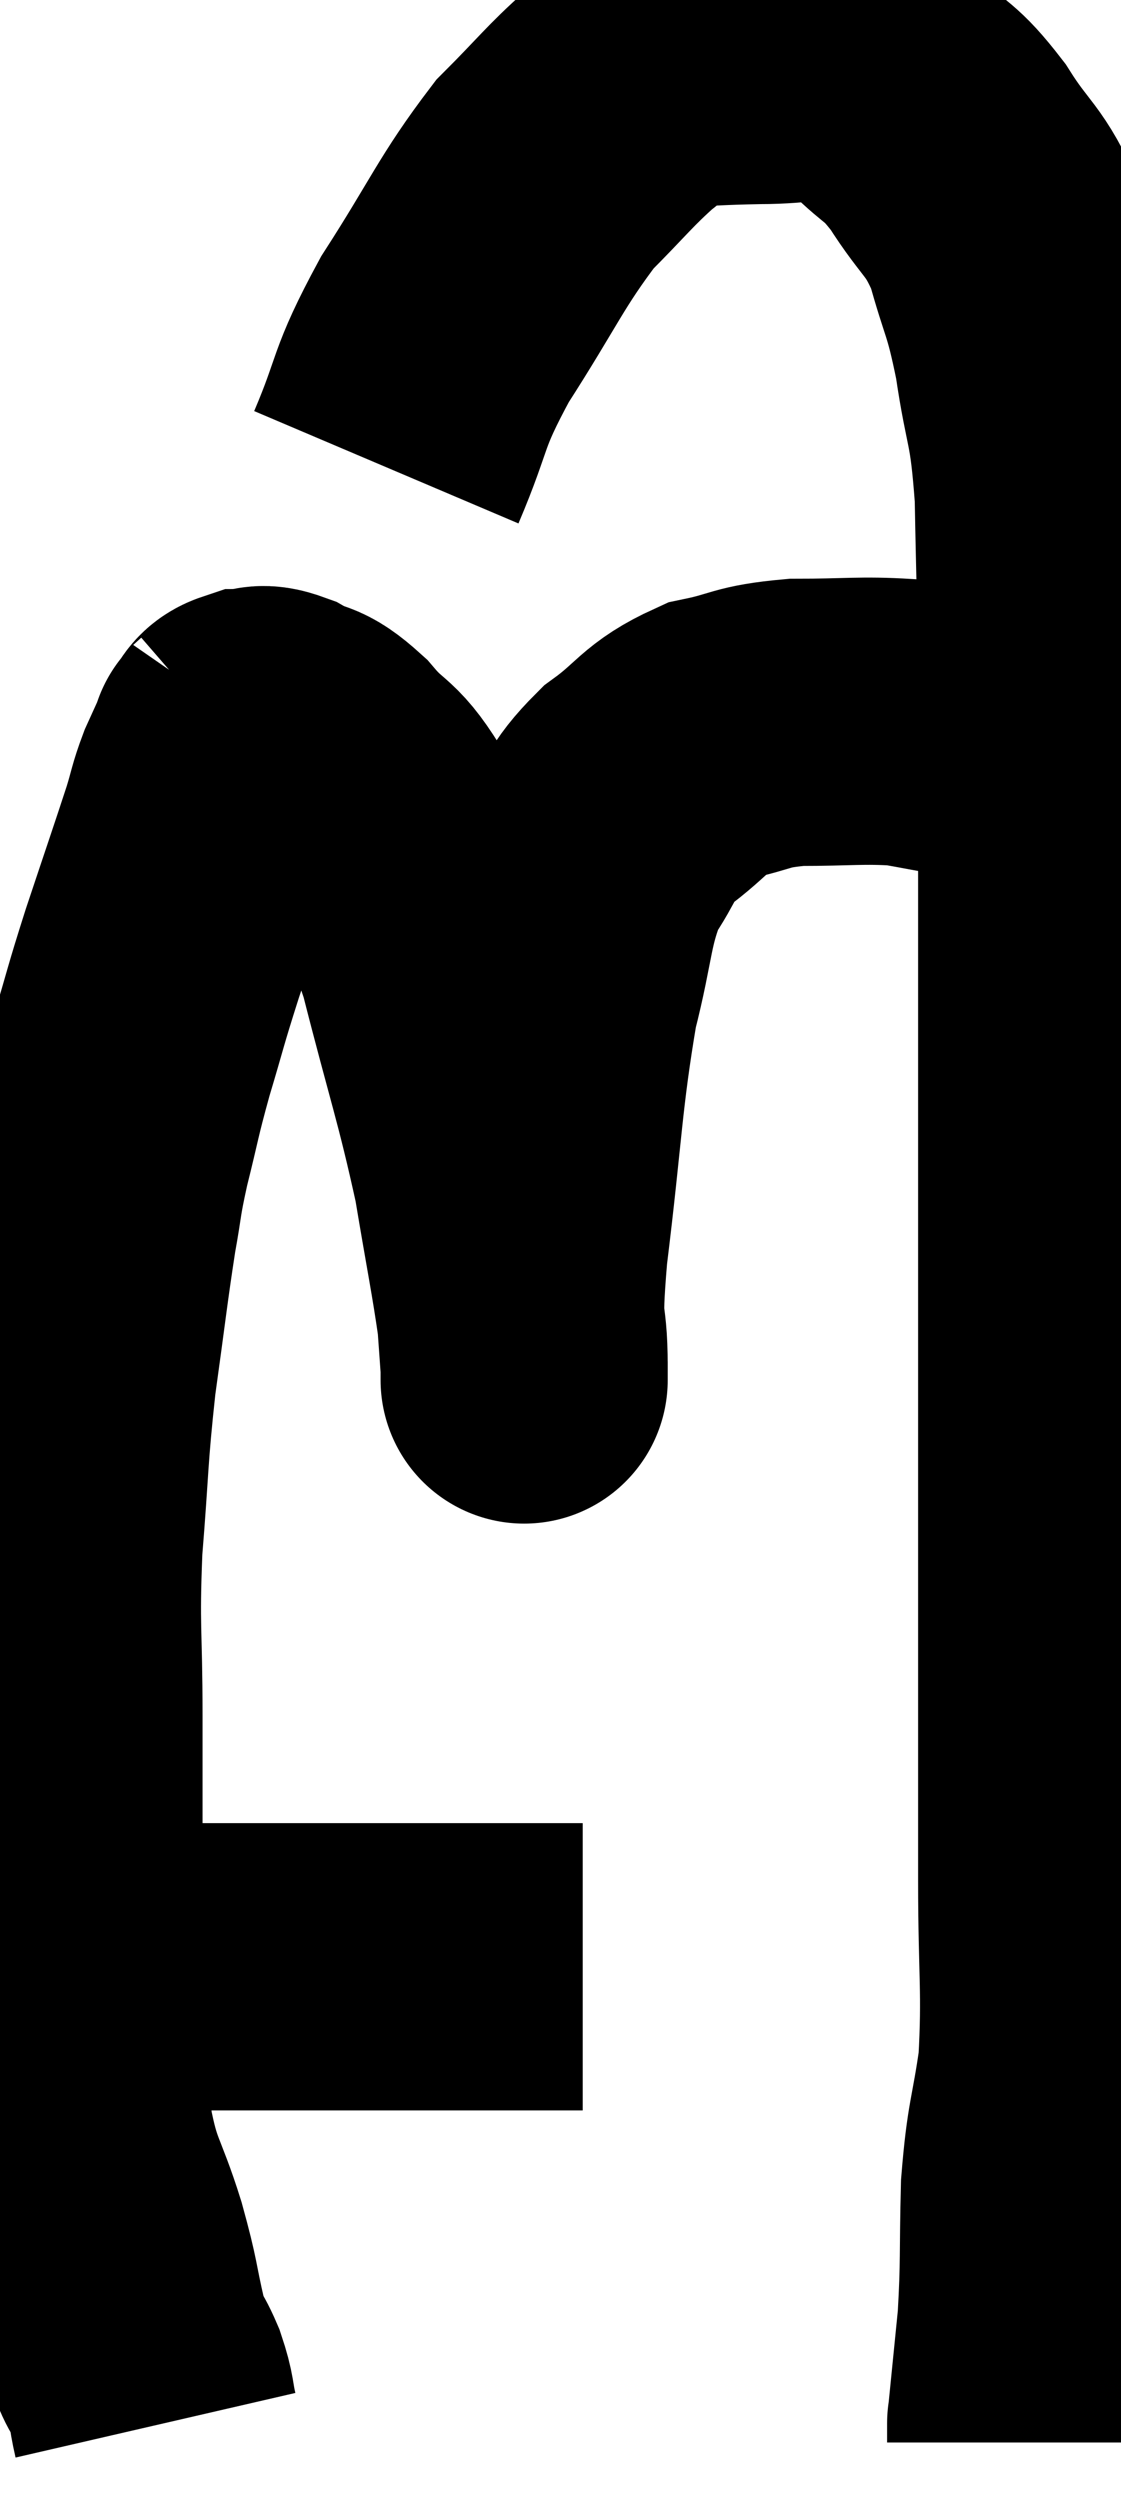 <svg xmlns="http://www.w3.org/2000/svg" viewBox="9.773 3.147 19.52 43.513" width="19.52" height="43.513"><path d="M 11.88 37.38 C 12.18 37.38, 12.165 37.38, 12.48 37.38 C 12.81 37.38, 12.705 37.38, 13.14 37.38 C 13.68 37.38, 13.59 37.38, 14.22 37.38 C 14.94 37.38, 14.925 37.38, 15.66 37.38 C 16.41 37.38, 16.53 37.38, 17.16 37.38 C 17.67 37.38, 17.685 37.38, 18.18 37.38 C 18.66 37.38, 18.75 37.38, 19.14 37.38 C 19.44 37.38, 19.545 37.38, 19.74 37.38 C 19.83 37.38, 19.875 37.38, 19.92 37.38 L 19.92 37.38" fill="none" stroke="black" stroke-width="5"></path><path d="M 12.48 45.36 C 12.39 44.97, 12.435 44.985, 12.3 44.58 C 12.12 44.16, 12.12 44.34, 11.94 43.74 C 11.76 42.96, 11.82 43.05, 11.58 42.18 C 11.28 41.22, 11.175 41.265, 10.98 40.26 C 10.89 39.21, 10.845 39.435, 10.8 38.16 C 10.8 36.66, 10.8 36.45, 10.8 35.16 C 10.8 34.08, 10.8 34.275, 10.8 33 C 10.8 31.53, 10.74 31.53, 10.8 30.06 C 10.92 28.59, 10.89 28.5, 11.04 27.12 C 11.22 25.83, 11.25 25.515, 11.4 24.54 C 11.52 23.88, 11.475 23.97, 11.64 23.22 C 11.85 22.38, 11.82 22.41, 12.06 21.54 C 12.33 20.64, 12.285 20.73, 12.6 19.74 C 12.96 18.66, 13.08 18.315, 13.32 17.58 C 13.44 17.19, 13.425 17.16, 13.56 16.8 C 13.71 16.47, 13.785 16.305, 13.86 16.14 C 13.86 16.14, 13.8 16.2, 13.86 16.14 C 13.98 16.02, 13.92 15.96, 14.1 15.9 C 14.34 15.9, 14.25 15.78, 14.58 15.9 C 15 16.14, 14.955 15.96, 15.42 16.38 C 15.93 16.98, 15.93 16.725, 16.44 17.58 C 16.95 18.69, 16.965 18.3, 17.46 19.8 C 17.94 21.69, 18.075 22.005, 18.42 23.58 C 18.63 24.84, 18.72 25.26, 18.84 26.1 C 18.87 26.52, 18.885 26.73, 18.9 26.94 C 18.9 26.94, 18.9 26.94, 18.9 26.94 C 18.9 26.94, 18.9 27.45, 18.9 26.94 C 18.9 25.92, 18.765 26.505, 18.9 24.9 C 19.17 22.71, 19.155 22.2, 19.44 20.52 C 19.74 19.35, 19.68 19.065, 20.04 18.18 C 20.46 17.58, 20.34 17.52, 20.88 16.98 C 21.54 16.5, 21.51 16.335, 22.2 16.02 C 22.92 15.87, 22.815 15.795, 23.64 15.72 C 24.57 15.72, 24.765 15.675, 25.5 15.72 C 26.04 15.81, 26.19 15.855, 26.58 15.9 C 26.82 15.9, 26.82 15.855, 27.06 15.9 C 27.3 15.99, 27.42 16.035, 27.54 16.08 L 27.54 16.08" fill="none" stroke="black" stroke-width="5"></path><path d="M 16.5 11.28 C 17.01 10.08, 16.83 10.155, 17.52 8.88 C 18.39 7.53, 18.495 7.185, 19.26 6.18 C 19.92 5.52, 20.04 5.34, 20.58 4.86 C 21 4.56, 20.82 4.425, 21.42 4.26 C 22.2 4.23, 22.215 4.215, 22.98 4.2 C 23.73 4.2, 23.91 4.08, 24.48 4.2 C 24.87 4.44, 24.81 4.305, 25.26 4.68 C 25.77 5.19, 25.77 5.04, 26.28 5.7 C 26.79 6.51, 26.91 6.42, 27.3 7.32 C 27.57 8.31, 27.615 8.19, 27.84 9.3 C 28.02 10.53, 28.095 10.32, 28.2 11.76 C 28.23 13.41, 28.245 13.455, 28.26 15.06 C 28.26 16.62, 28.26 15.99, 28.26 18.18 C 28.26 21, 28.26 21.135, 28.26 23.82 C 28.26 26.37, 28.26 26.7, 28.26 28.92 C 28.26 30.81, 28.26 30.96, 28.26 32.7 C 28.26 34.29, 28.26 34.275, 28.26 35.88 C 28.26 37.5, 28.335 37.785, 28.26 39.12 C 28.11 40.17, 28.05 40.11, 27.96 41.22 C 27.93 42.39, 27.96 42.525, 27.9 43.56 C 27.81 44.46, 27.765 44.91, 27.72 45.36 C 27.72 45.36, 27.72 45.285, 27.72 45.36 L 27.72 45.66" fill="none" stroke="black" stroke-width="5"></path></svg>